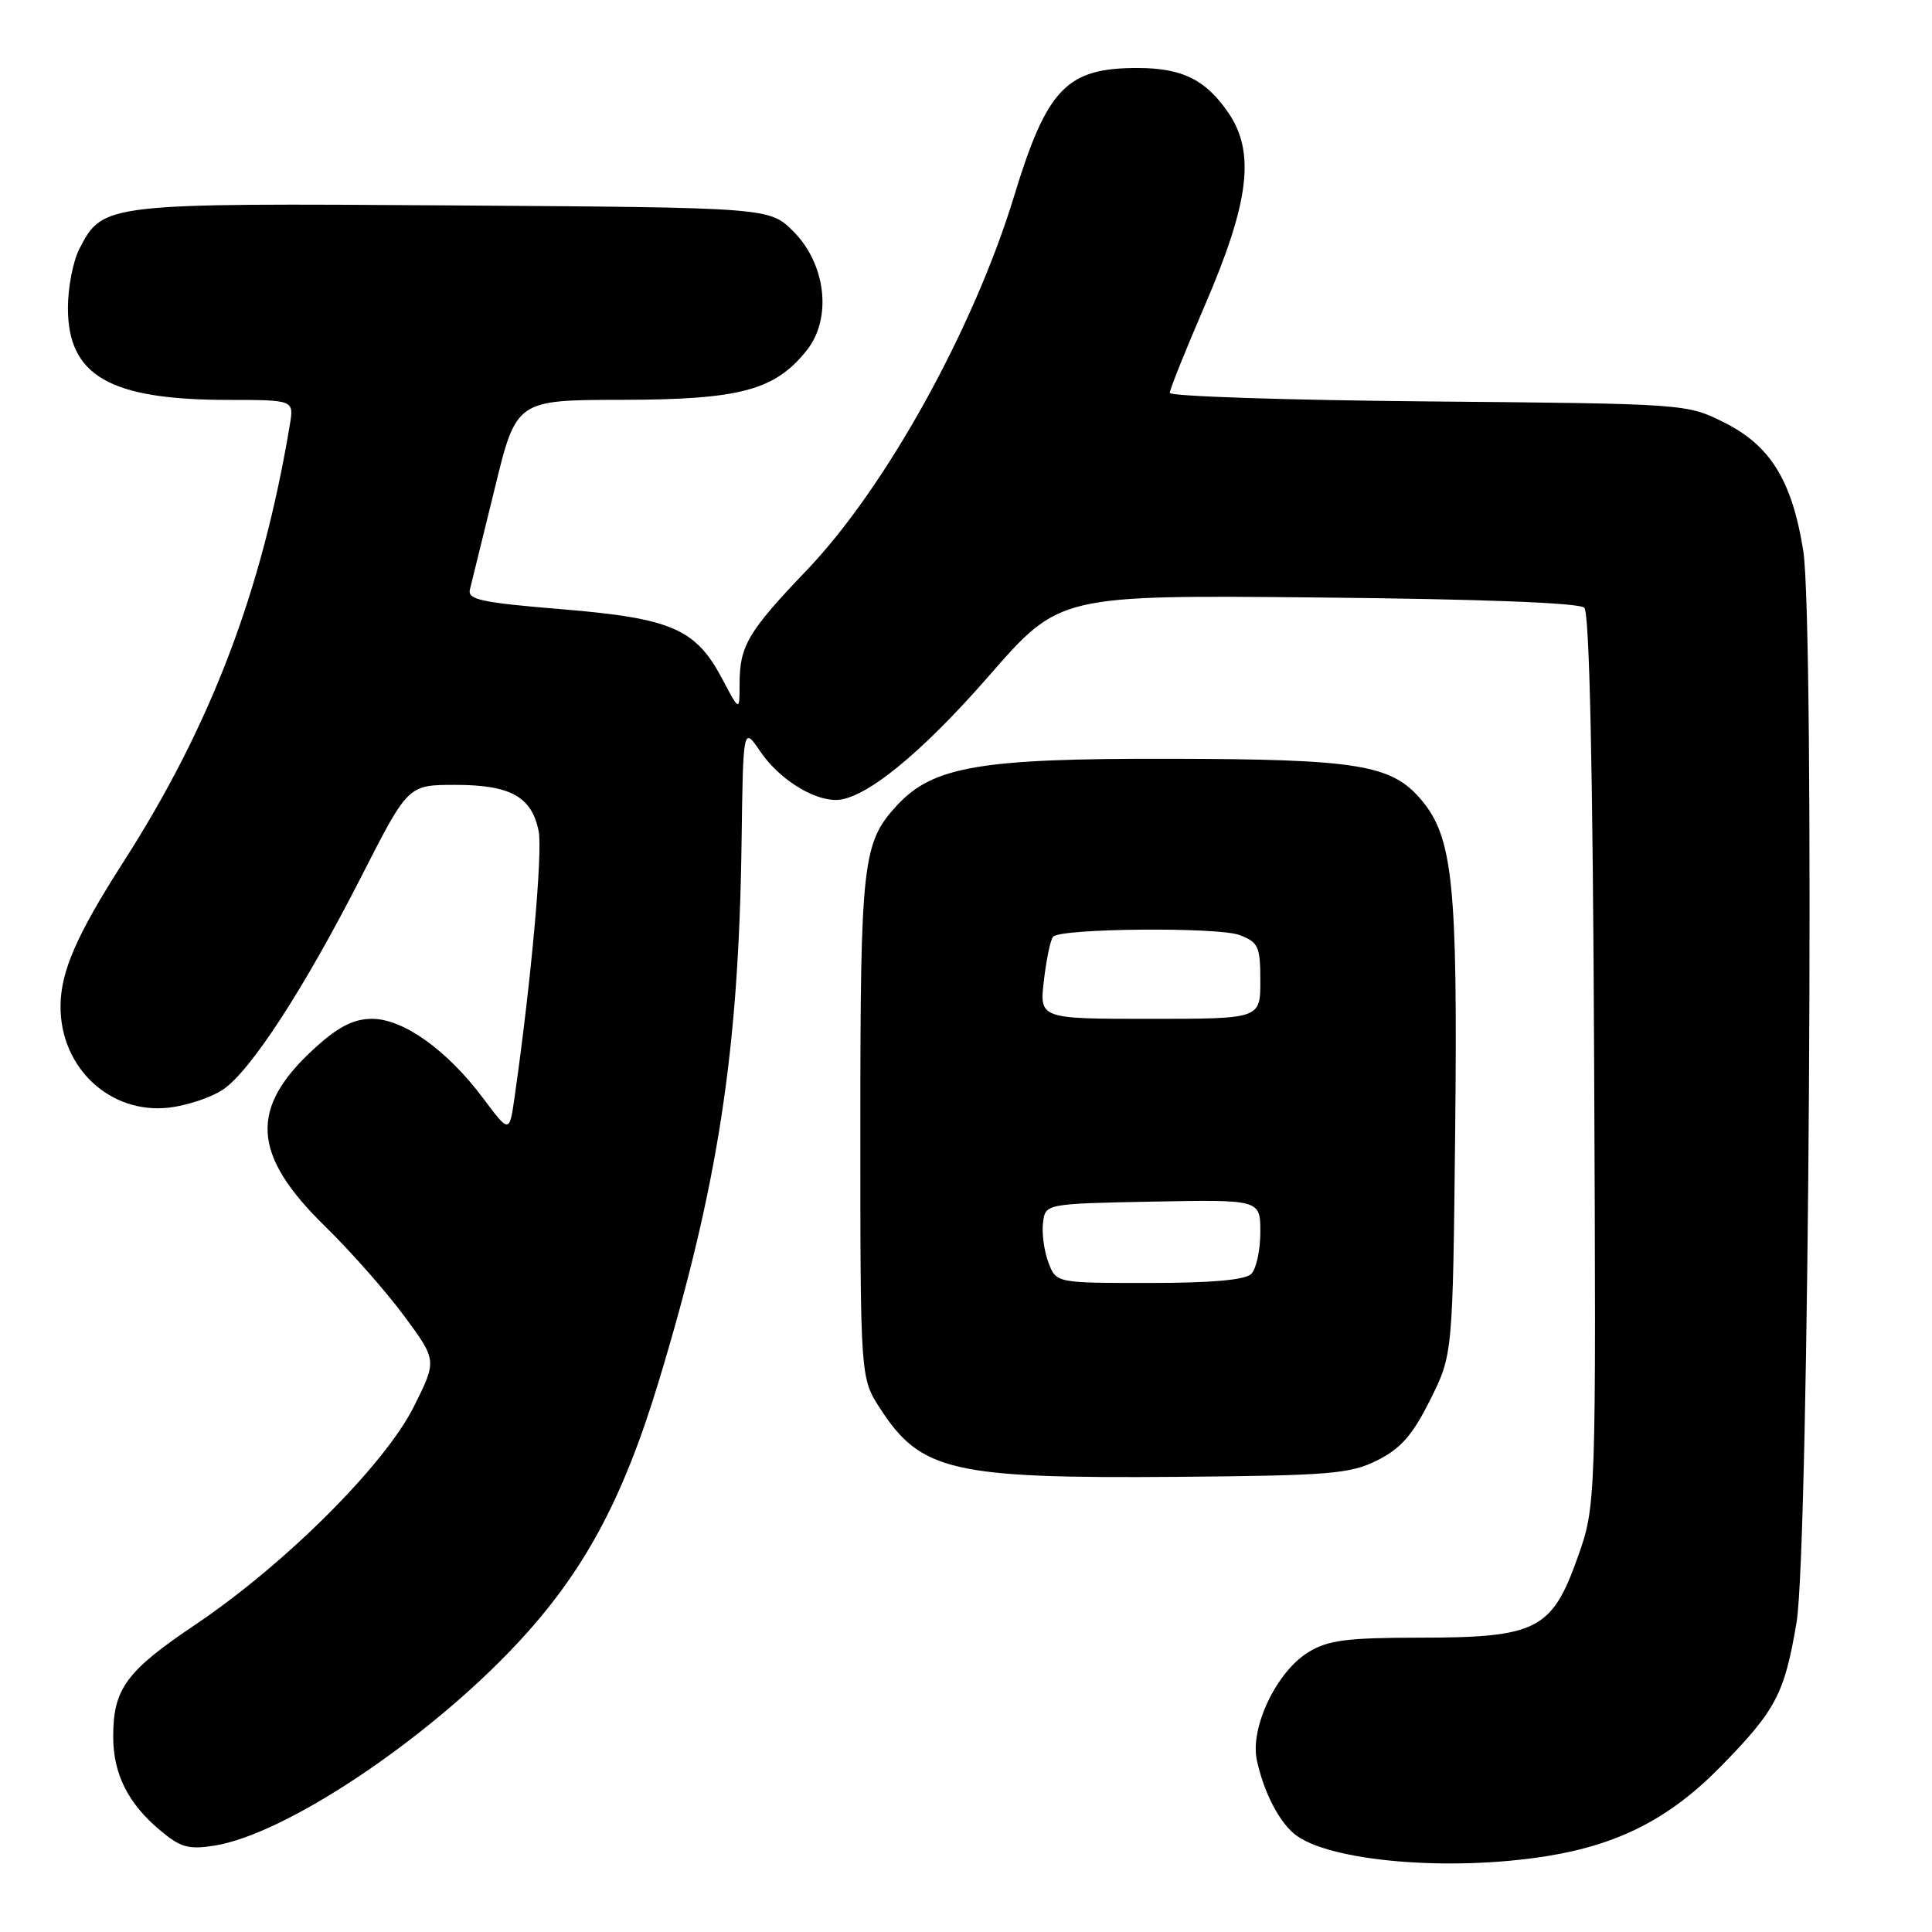 <?xml version="1.0" encoding="UTF-8" standalone="no"?>
<!DOCTYPE svg PUBLIC "-//W3C//DTD SVG 1.1//EN" "http://www.w3.org/Graphics/SVG/1.1/DTD/svg11.dtd" >
<svg xmlns="http://www.w3.org/2000/svg" xmlns:xlink="http://www.w3.org/1999/xlink" version="1.1" viewBox="0 0 256 256">
 <g >
 <path fill="currentColor"
d=" M 205.00 245.94 C 214.56 244.40 221.32 240.91 228.06 234.02 C 235.32 226.60 236.45 224.45 238.05 215.00 C 239.72 205.18 240.48 82.66 238.94 72.97 C 237.46 63.70 234.59 59.05 228.50 56.00 C 223.50 53.50 223.49 53.50 189.25 53.19 C 170.41 53.02 155.00 52.51 155.00 52.06 C 155.00 51.61 157.11 46.35 159.69 40.37 C 165.53 26.82 166.34 20.22 162.81 15.01 C 159.80 10.58 156.70 9.03 150.82 9.01 C 141.34 8.98 138.74 11.67 134.37 26.00 C 129.01 43.58 117.36 64.61 106.95 75.50 C 99.12 83.69 98.00 85.58 98.00 90.59 C 98.00 94.31 98.00 94.31 95.68 89.92 C 92.18 83.31 88.96 81.92 74.37 80.72 C 63.71 79.84 61.91 79.45 62.27 78.09 C 62.49 77.22 63.97 71.21 65.55 64.75 C 68.41 53.00 68.41 53.00 82.46 52.98 C 98.12 52.95 102.71 51.71 106.93 46.38 C 110.27 42.14 109.44 34.98 105.12 30.66 C 101.96 27.50 101.96 27.50 59.99 27.22 C 13.81 26.91 13.64 26.93 10.52 32.97 C 9.68 34.58 9.00 38.11 9.00 40.80 C 9.00 49.80 14.54 52.98 30.22 52.99 C 38.95 53.00 38.95 53.00 38.41 56.25 C 34.74 78.30 27.94 96.16 16.31 114.28 C 10.16 123.88 8.05 128.72 8.02 133.30 C 7.97 141.47 14.57 147.65 22.38 146.77 C 24.72 146.50 27.91 145.45 29.48 144.42 C 33.16 142.01 40.29 131.04 47.97 115.97 C 54.08 104.00 54.08 104.00 60.32 104.00 C 67.64 104.00 70.46 105.56 71.37 110.12 C 71.93 112.89 70.37 130.13 68.19 145.34 C 67.50 150.18 67.50 150.18 64.00 145.50 C 59.27 139.17 53.44 135.00 49.31 135.00 C 46.90 135.00 44.88 136.01 41.85 138.75 C 32.97 146.76 33.29 152.94 43.08 162.50 C 46.46 165.80 51.17 171.15 53.56 174.38 C 57.90 180.26 57.90 180.26 54.84 186.38 C 50.97 194.11 37.77 207.28 25.89 215.27 C 16.72 221.43 15.00 223.78 15.00 230.10 C 15.00 235.03 16.94 238.93 21.16 242.48 C 23.92 244.81 24.96 245.10 28.44 244.55 C 37.80 243.05 56.38 230.69 68.30 218.02 C 77.30 208.45 82.50 198.85 87.33 182.90 C 95.17 156.95 97.88 139.30 98.26 111.72 C 98.47 96.23 98.47 96.23 100.76 99.60 C 103.17 103.15 107.63 106.00 110.75 106.00 C 114.51 106.00 122.02 99.91 131.08 89.51 C 140.39 78.84 140.39 78.84 174.64 79.17 C 196.42 79.38 209.28 79.88 209.93 80.53 C 210.61 81.21 211.06 101.73 211.23 140.53 C 211.50 199.50 211.50 199.50 209.00 206.50 C 205.61 215.98 203.58 217.00 188.00 217.00 C 178.47 217.01 175.97 217.33 173.39 218.91 C 169.16 221.48 165.61 228.92 166.54 233.24 C 167.43 237.37 169.40 241.26 171.49 242.99 C 175.86 246.62 191.95 248.04 205.00 245.94 Z  M 182.50 193.50 C 185.61 191.94 187.17 190.17 189.50 185.50 C 192.50 179.50 192.50 179.50 192.82 149.73 C 193.16 117.29 192.52 110.96 188.35 106.01 C 184.41 101.32 179.99 100.59 155.00 100.54 C 129.83 100.49 123.65 101.55 118.86 106.71 C 114.29 111.64 114.00 114.17 114.00 149.45 C 114.00 182.60 114.00 182.60 116.64 186.66 C 122.01 194.96 126.26 195.93 156.00 195.69 C 176.27 195.52 178.90 195.30 182.50 193.50 Z  M 138.93 167.31 C 138.36 165.83 138.04 163.47 138.20 162.06 C 138.50 159.50 138.50 159.50 152.75 159.22 C 167.00 158.95 167.00 158.95 167.00 163.27 C 167.00 165.65 166.46 168.14 165.80 168.80 C 165.00 169.60 160.53 170.00 152.28 170.00 C 139.95 170.00 139.95 170.00 138.93 167.31 Z  M 138.33 129.86 C 138.66 127.04 139.21 124.45 139.55 124.11 C 140.66 123.00 161.43 122.82 164.25 123.90 C 166.75 124.85 167.00 125.42 167.00 129.98 C 167.00 135.00 167.00 135.00 152.36 135.00 C 137.72 135.00 137.72 135.00 138.33 129.86 Z "/>
</g>
</svg>